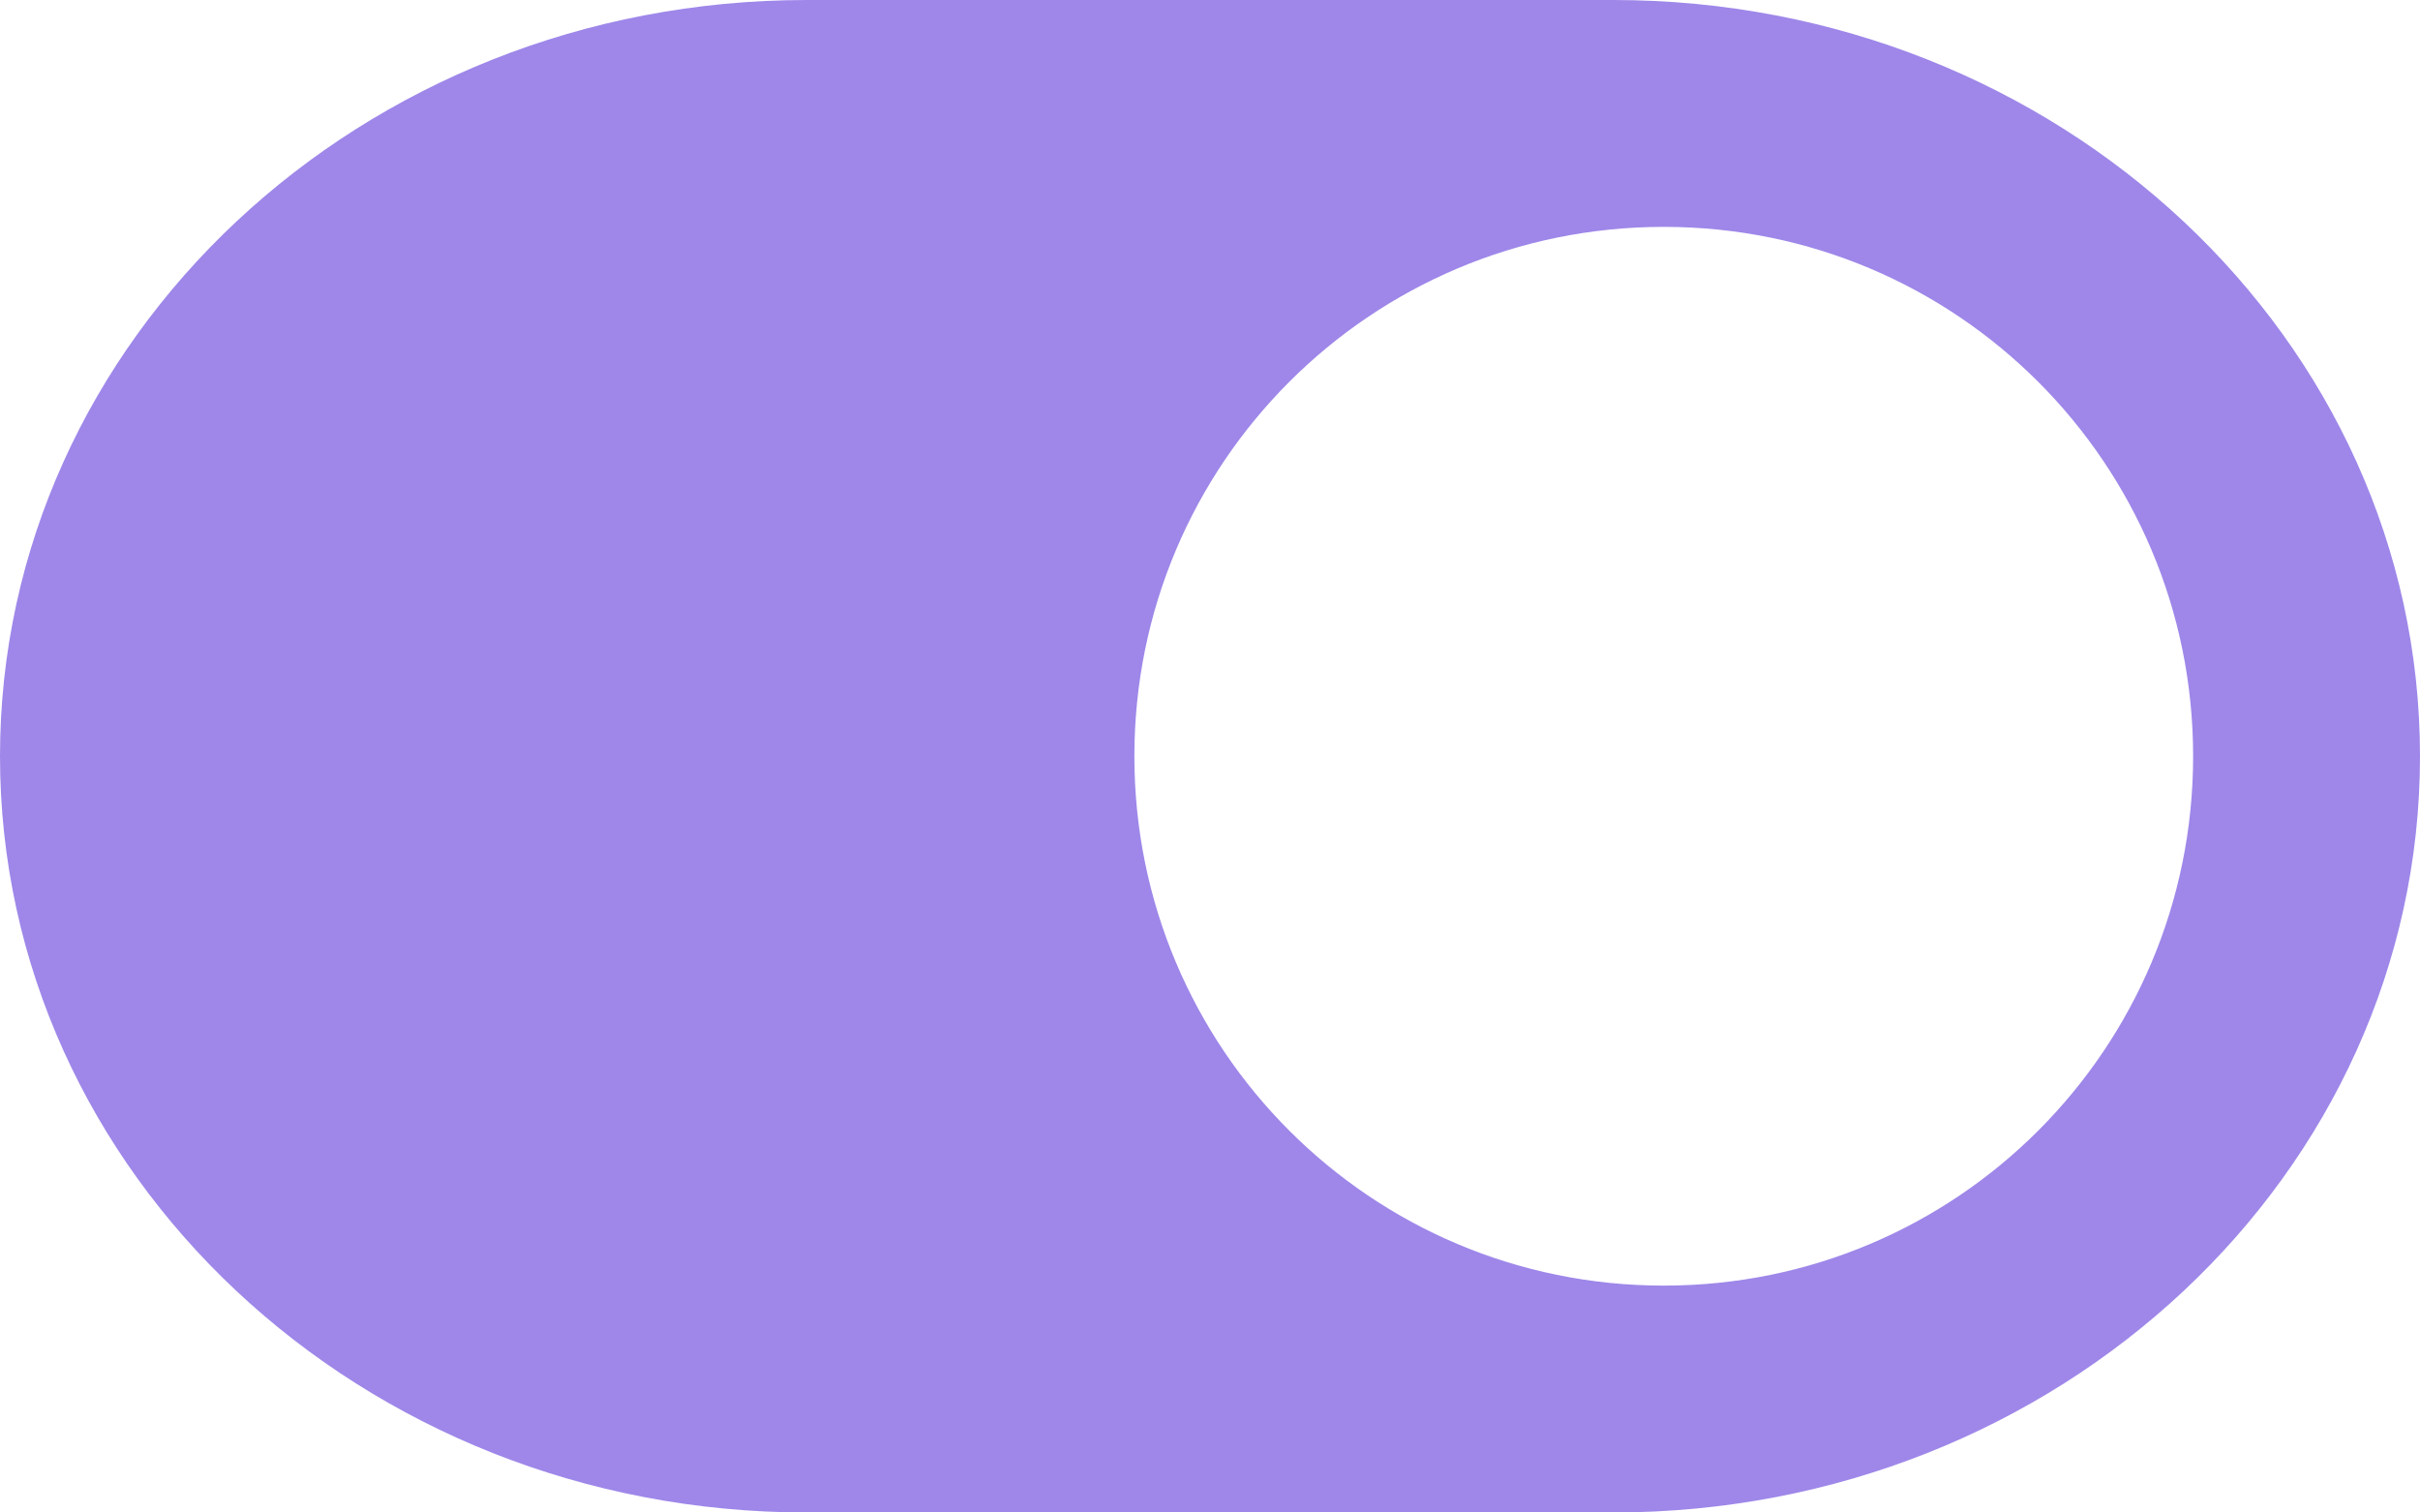<?xml version="1.0" encoding="UTF-8"?>
<svg width="16px" height="10px" viewBox="0 0 16 10" version="1.1" xmlns="http://www.w3.org/2000/svg" xmlns:xlink="http://www.w3.org/1999/xlink">
    <title>switch</title>
    <g id="Page-1" stroke="none" stroke-width="1" fill="none" fill-rule="evenodd">
        <path d="M10.667,0 L5.333,0 C2.389,0 0,2.24 0,5 C0,7.76 2.389,10 5.333,10 L10.667,10 C13.611,10 16,7.76 16,5 C16,2.24 13.611,0 10.667,0 Z M11,8.5 C9.065,8.5 7.5,6.935 7.5,5 C7.5,3.065 9.065,1.5 11,1.5 C12.935,1.5 14.5,3.065 14.5,5 C14.5,6.935 12.935,8.5 11,8.5 Z" id="switch" fill="#9E87E9" fill-rule="nonzero"></path>
    </g>
</svg>